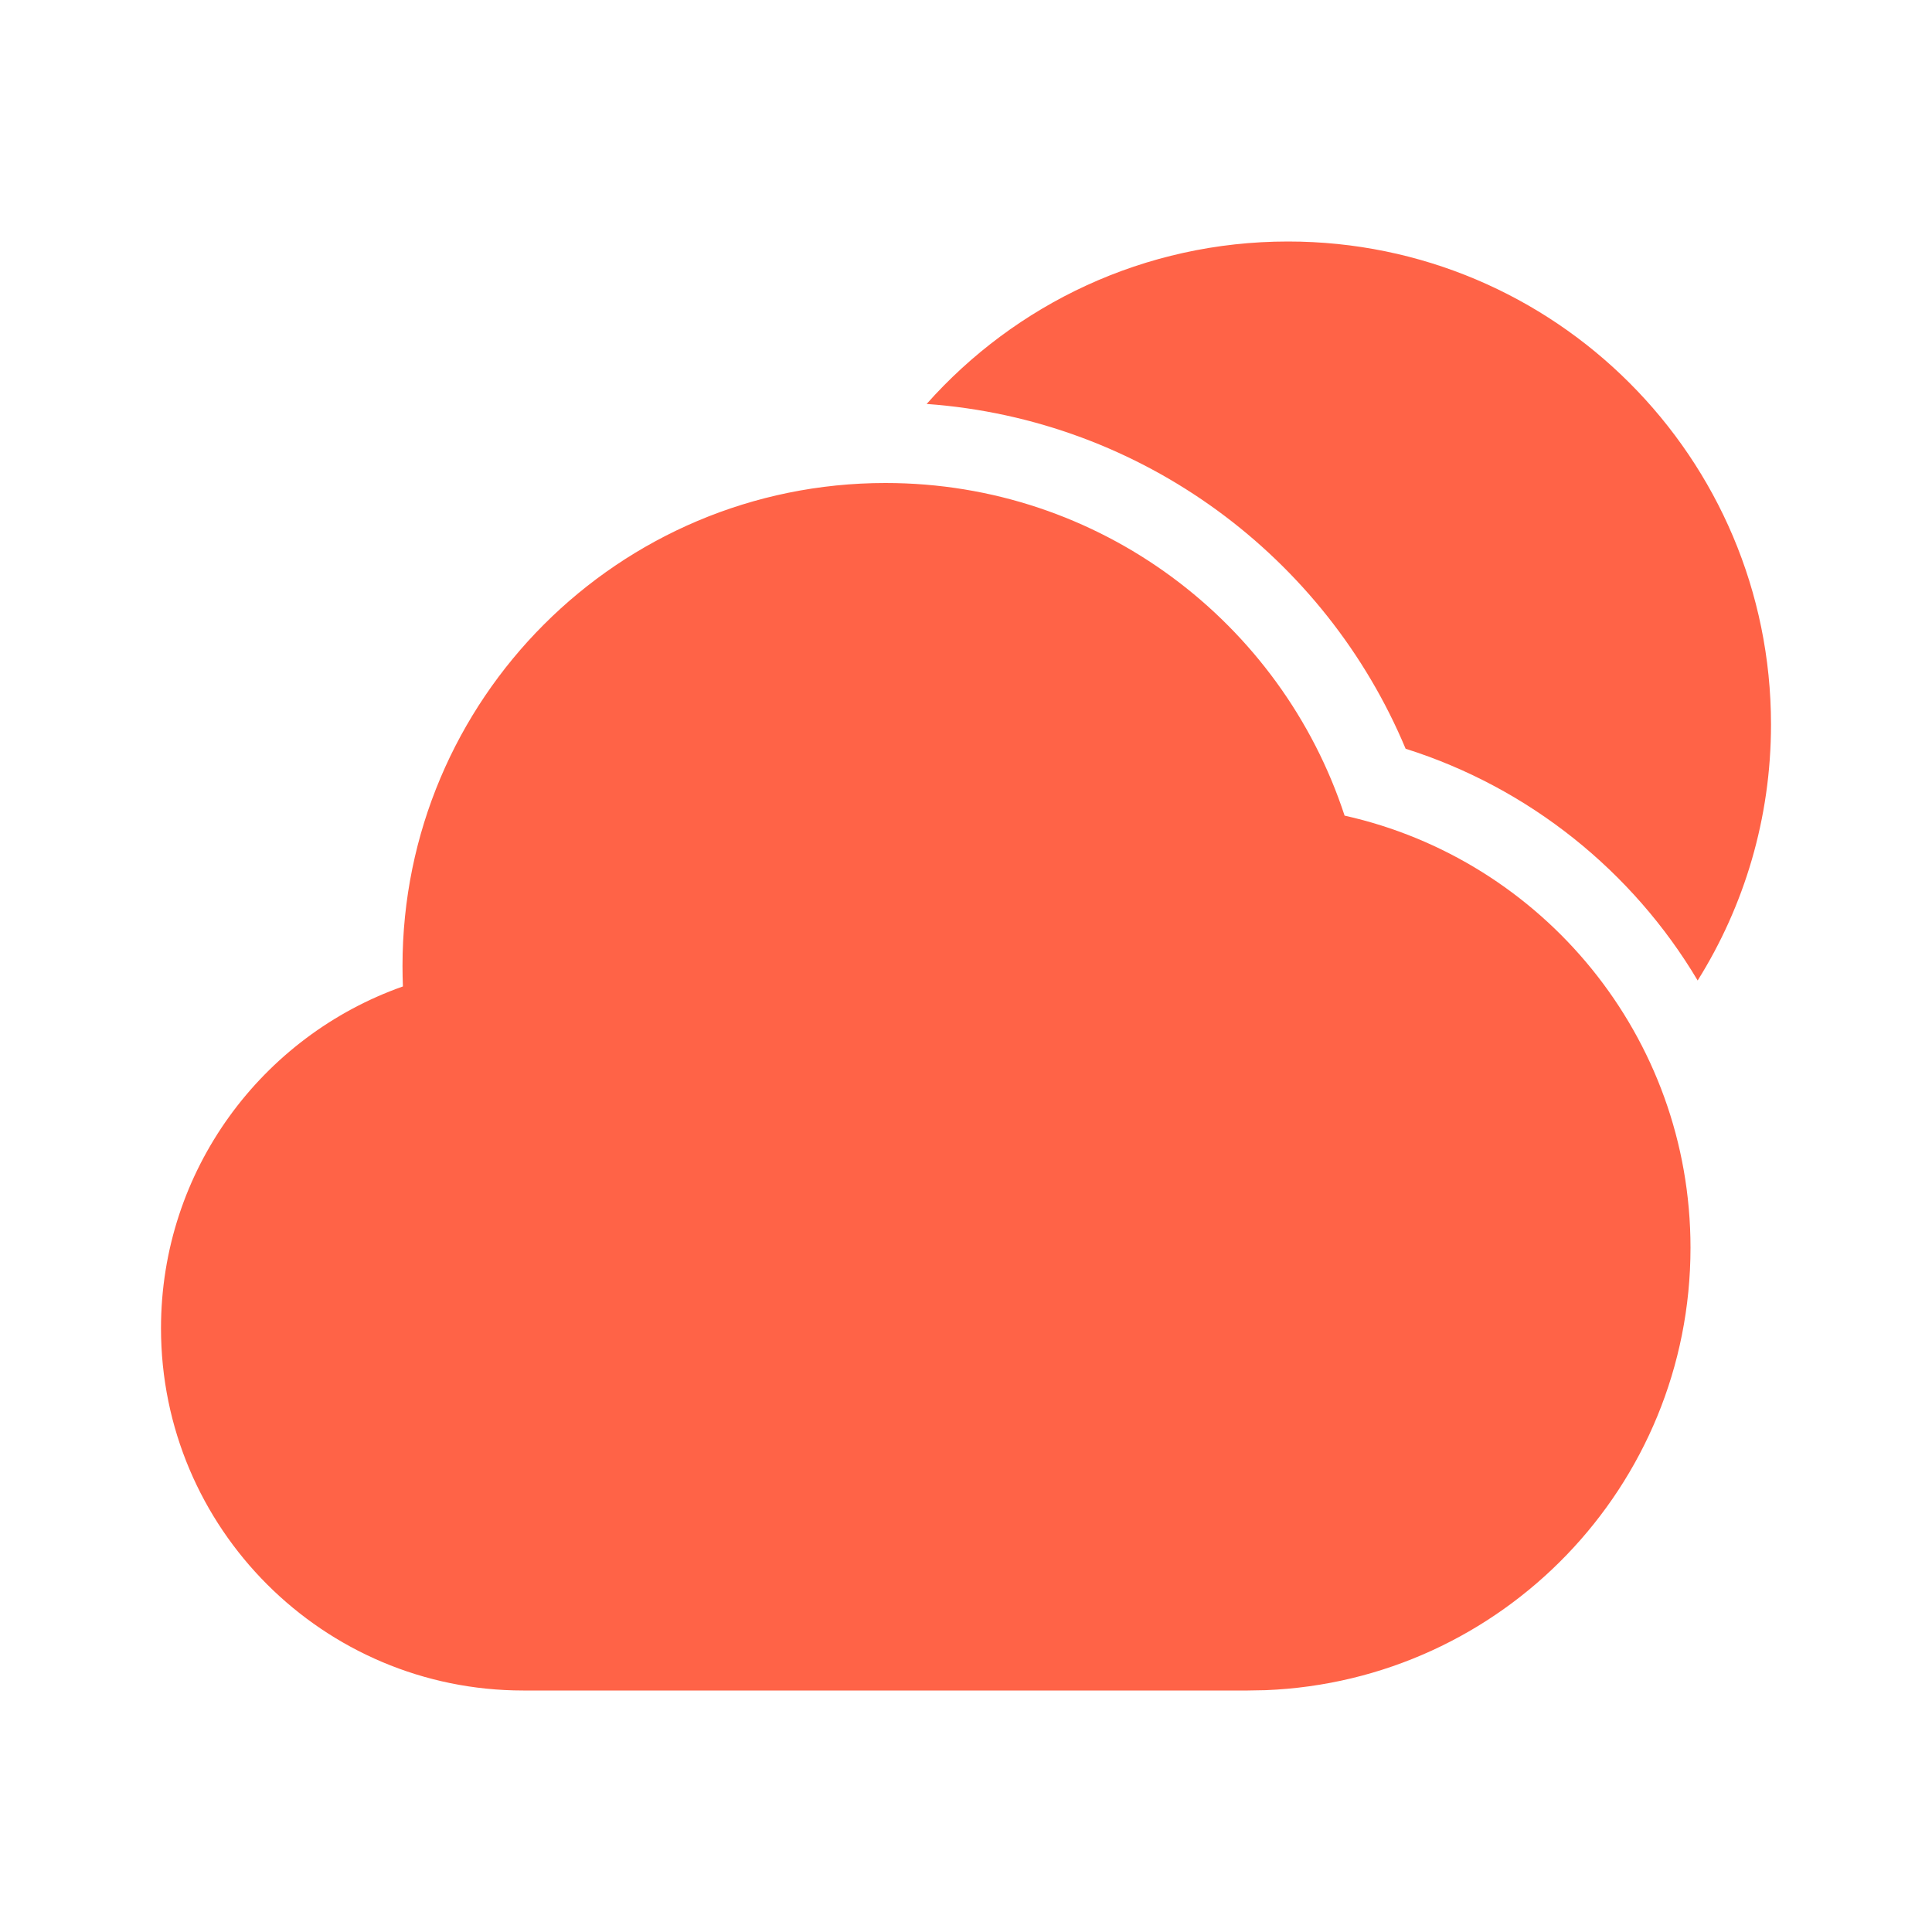 
<svg fill="none" width="800px" height="800px" viewBox="0 0 24 24" version="1.1" xmlns="http://www.w3.org/2000/svg" xmlns:xlink="http://www.w3.org/1999/xlink">
    <title>sun and cloud</title>
    <g id="sun-clude" stroke="none" stroke-width="1" fill="none" fill-rule="evenodd">
        <g id="Weather" transform="translate(-576, -48)">
            <g id="area" transform="translate(576, 48)">
                <path d="M24,0 L24,24 L0,24 L0,0 L24,0 Z M12.593,23.258 L12.582,23.26 L12.511,23.295 L12.492,23.299 L12.492,23.299 L12.477,23.295 L12.406,23.26 C12.396,23.256 12.387,23.259 12.382,23.265 L12.378,23.276 L12.361,23.703 L12.366,23.723 L12.377,23.736 L12.48,23.81 L12.495,23.814 L12.495,23.814 L12.507,23.81 L12.611,23.736 L12.623,23.72 L12.623,23.72 L12.627,23.703 L12.61,23.276 C12.608,23.266 12.601,23.259 12.593,23.258 L12.593,23.258 Z M12.858,23.145 L12.845,23.147 L12.66,23.24 L12.65,23.25 L12.65,23.25 L12.647,23.261 L12.665,23.691 L12.67,23.703 L12.67,23.703 L12.678,23.71 L12.879,23.803 C12.891,23.807 12.902,23.803 12.908,23.795 L12.912,23.781 L12.878,23.167 C12.875,23.155 12.867,23.147 12.858,23.145 L12.858,23.145 Z M12.143,23.147 C12.133,23.142 12.122,23.145 12.116,23.153 L12.11,23.167 L12.076,23.781 C12.075,23.793 12.083,23.802 12.093,23.805 L12.108,23.803 L12.309,23.71 L12.319,23.702 L12.319,23.702 L12.323,23.691 L12.34,23.261 L12.337,23.249 L12.337,23.249 L12.328,23.24 L12.143,23.147 Z" id="MingCute">
                </path>
                <path  fill="#FF6347" class="sun-cloud" d="M11,6 C13.662,6 15.918,7.733 16.703,10.132 C19.163,10.681 21,12.876 21,15.5 C21,18.464 18.656,20.88 15.721,20.996 L15.5,21 L6.5,21 C4.015,21 2,18.985 2,16.5 C2,14.538 3.255,12.871 5.005,12.254 C5.002,12.17 5,12.085 5,12 C5,8.686 7.686,6 11,6 Z M16,3 C19.314,3 22,5.686 22,9 C22,10.168 21.666,11.258 21.089,12.18 C20.282,10.823 18.994,9.785 17.461,9.301 C16.467,6.924 14.199,5.212 11.511,5.018 C12.611,3.78 14.214,3 16,3 Z" id="shape">
                </path>
            </g>
        </g>
    </g>
</svg>